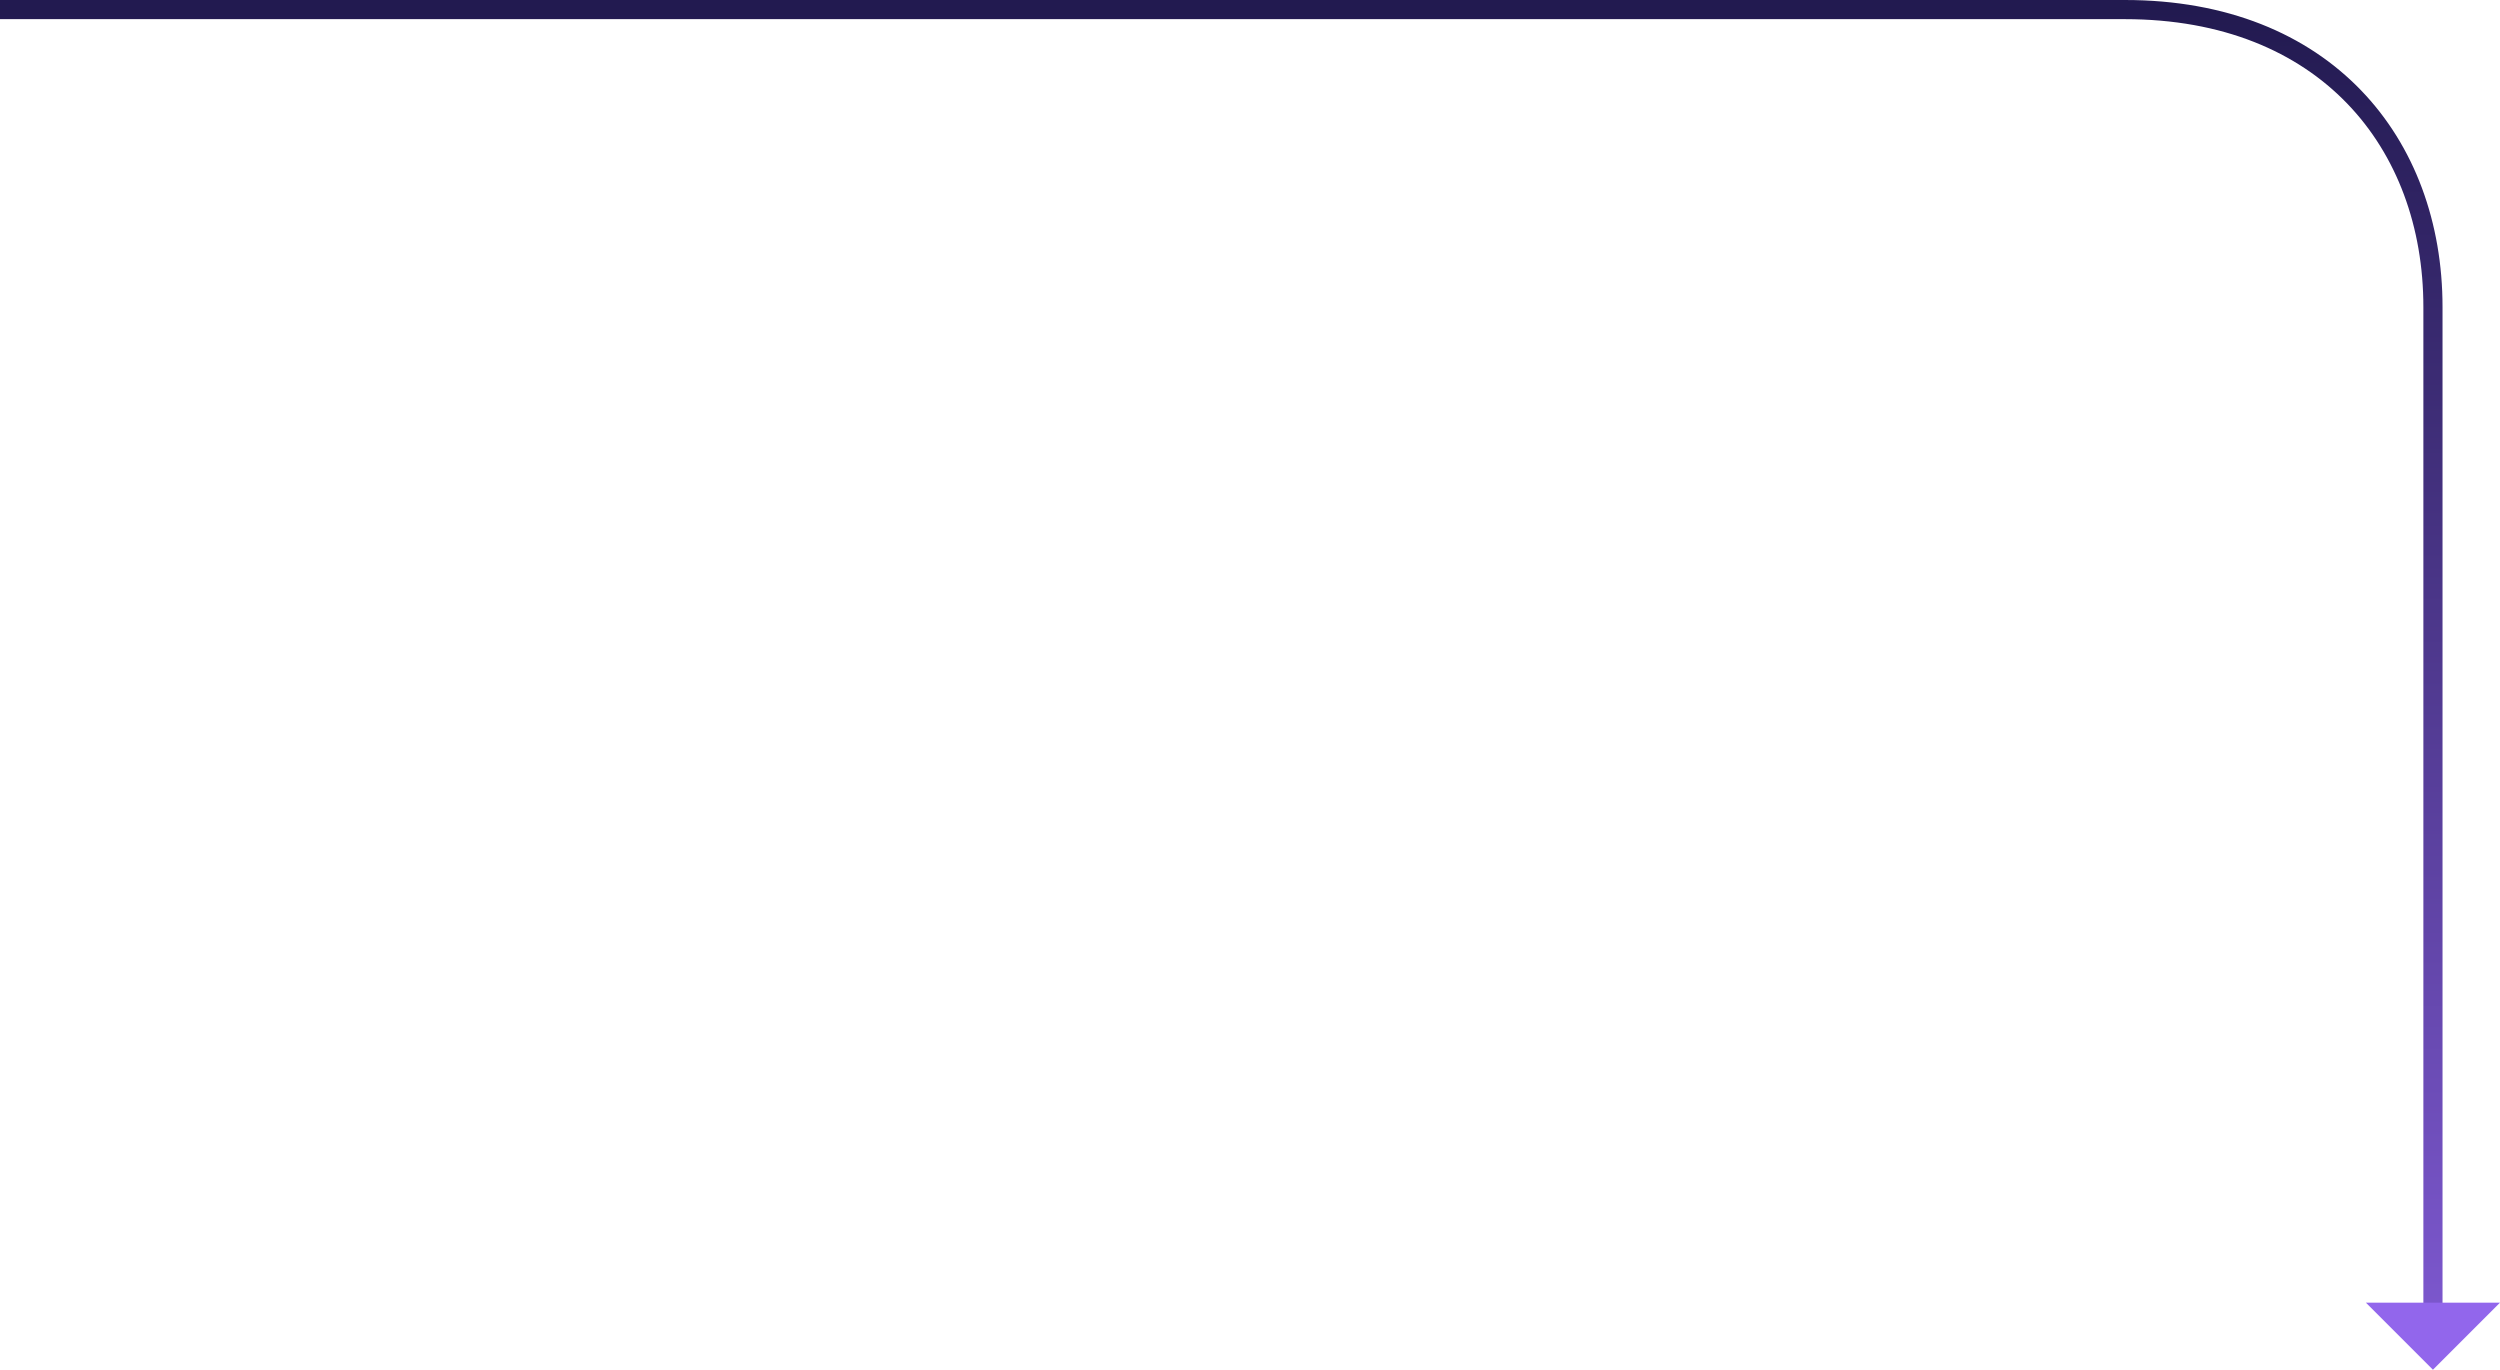 <svg width="261" height="143" viewBox="0 0 261 143" fill="none" xmlns="http://www.w3.org/2000/svg">
<path d="M0 1C35.654 1 205.103 1 221.831 1C242.741 1 254 14.934 254 32.054C254 45.749 254 100.391 254 141" stroke="url(#paint0_linear)" stroke-width="2"/>
<path fill-rule="evenodd" clip-rule="evenodd" d="M260.997 136L247 136L253.998 143L260.997 136Z" fill="#9266EC"/>
<defs>
<linearGradient id="paint0_linear" x1="173.979" y1="1" x2="173.979" y2="171" gradientUnits="userSpaceOnUse">
<stop stop-color="#221A50"/>
<stop offset="1" stop-color="#9266EC"/>
</linearGradient>
</defs>
</svg>
